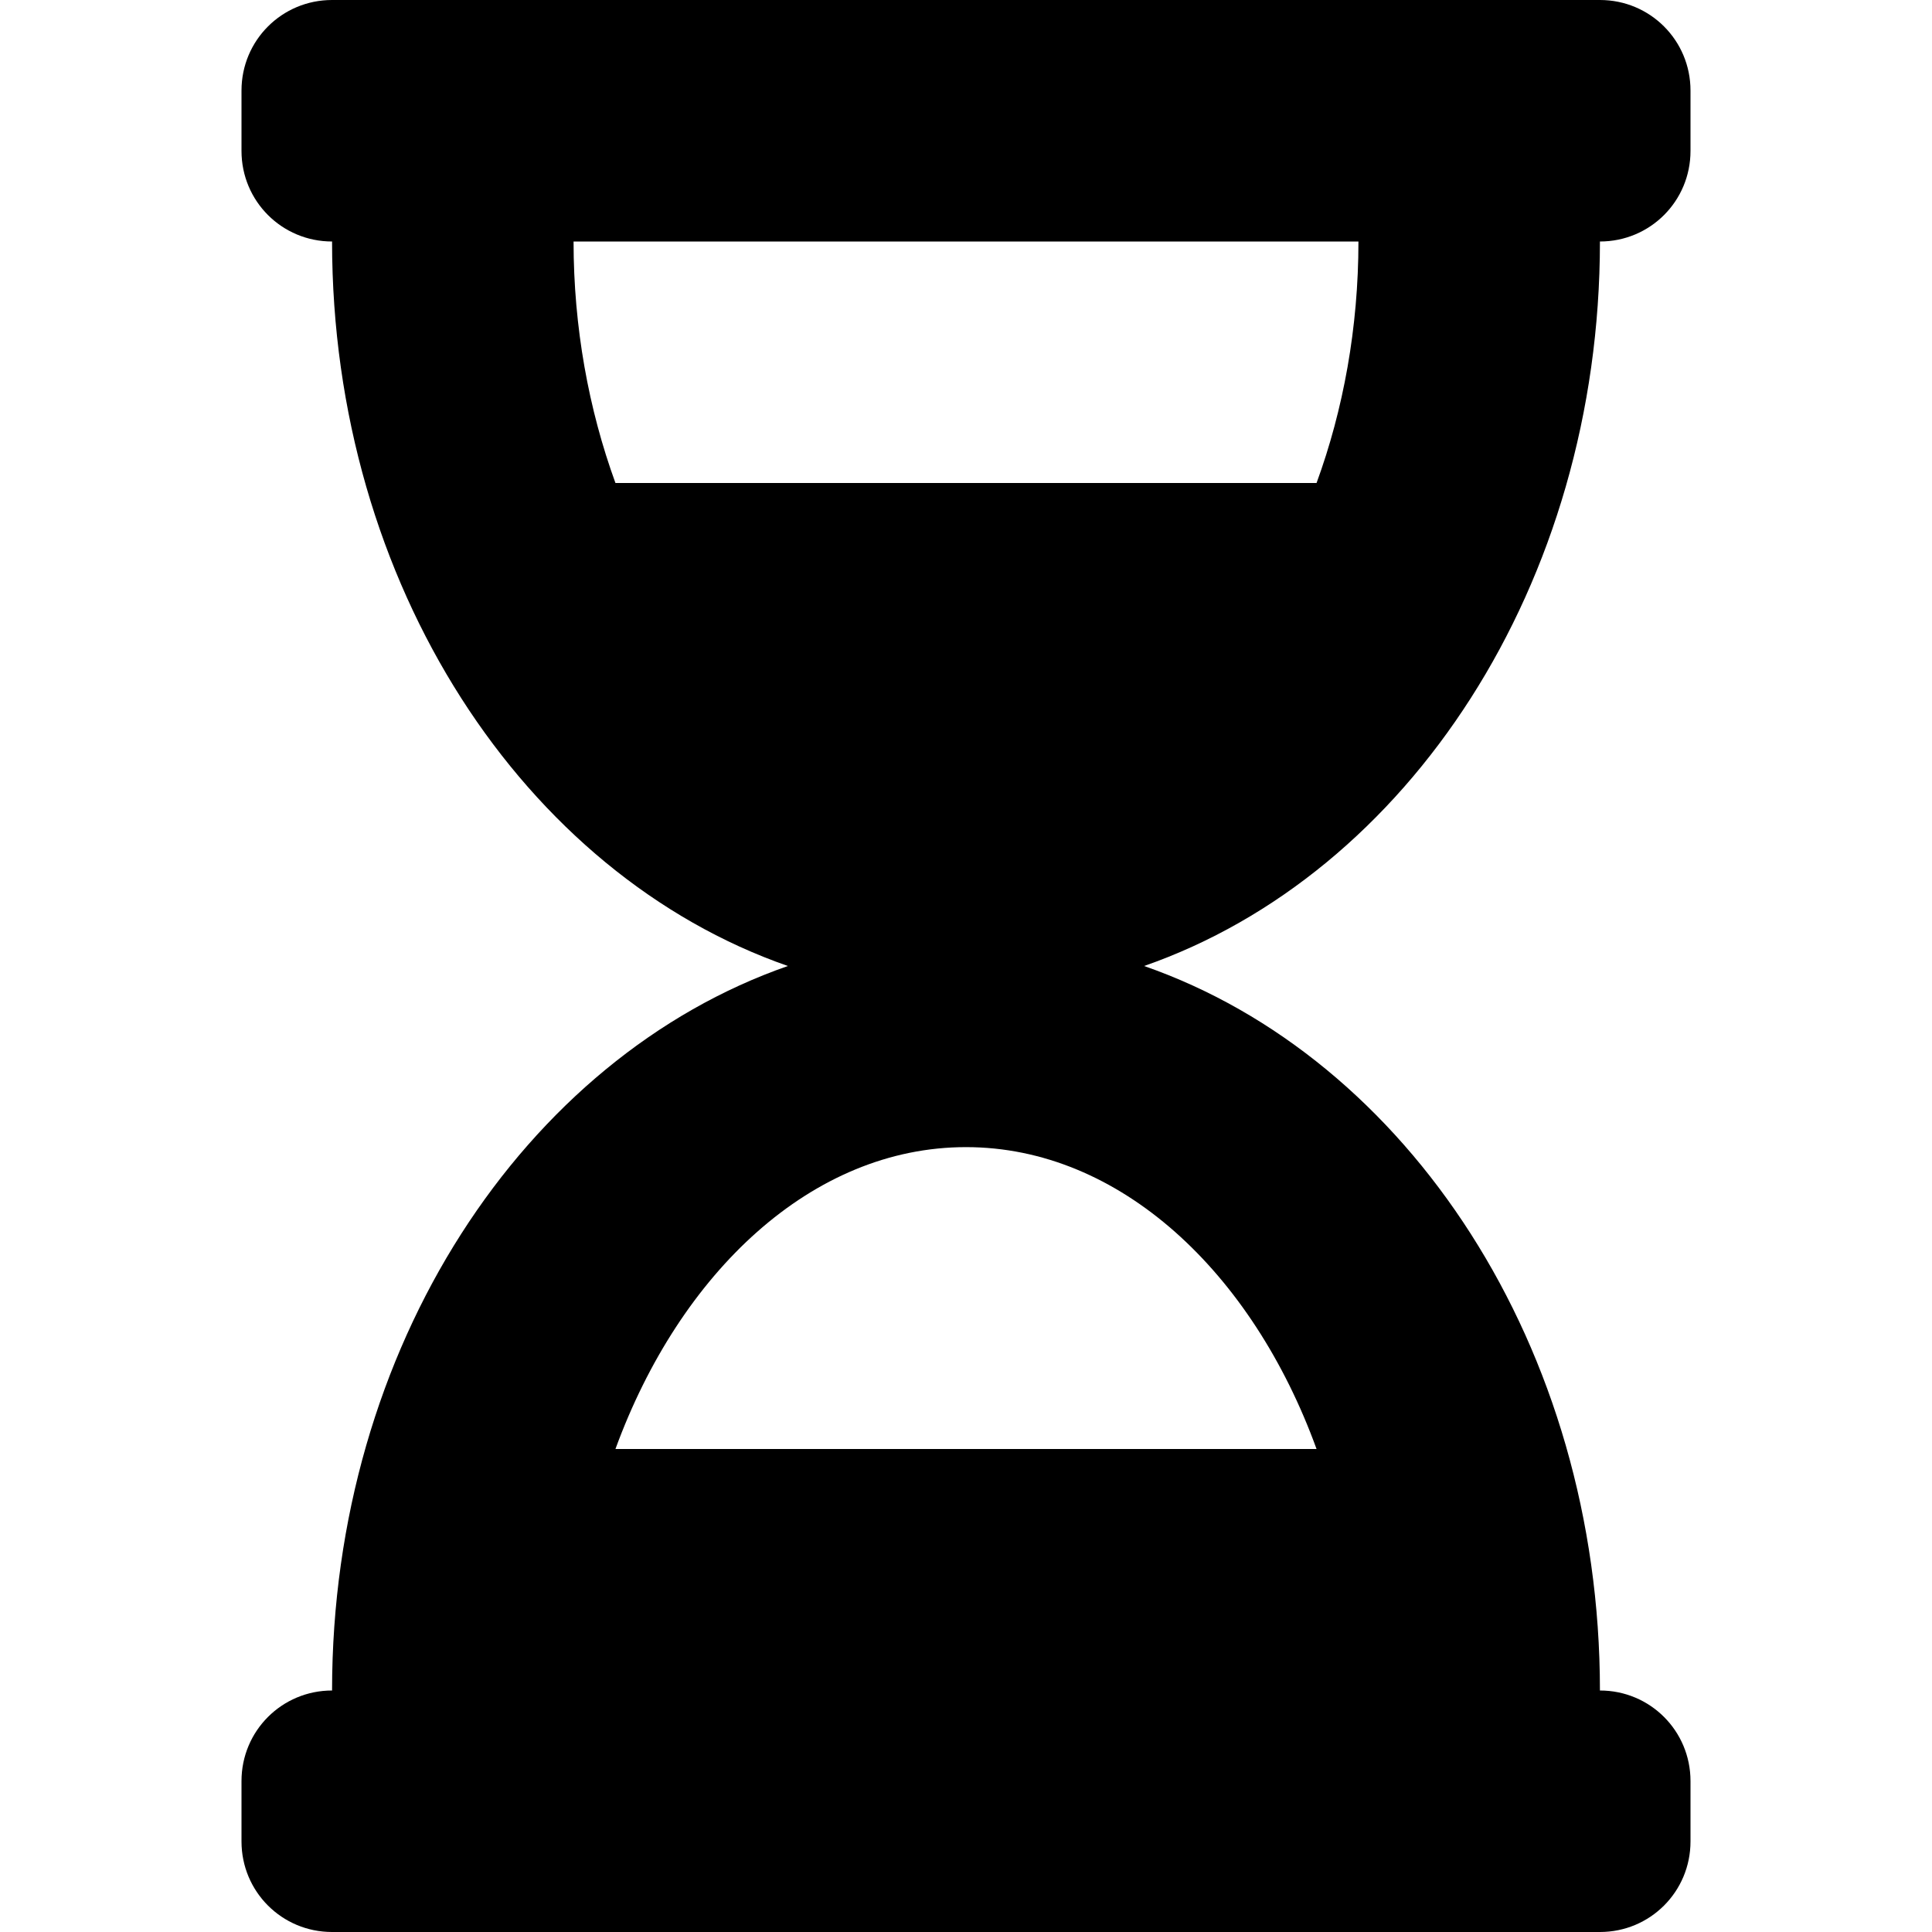 <?xml version="1.0" encoding="utf-8"?>
<!-- Generator: Adobe Illustrator 24.0.0, SVG Export Plug-In . SVG Version: 6.00 Build 0)  -->
<svg version="1.1" id="Layer_1" xmlns="http://www.w3.org/2000/svg" xmlns:xlink="http://www.w3.org/1999/xlink" x="0px" y="0px"
	 viewBox="0 0 512 512" style="enable-background:new 0 0 512 512;" xml:space="preserve">
<path d="M424,0H88C74.7,0,64,10.7,64,24v16c0,13.3,10.7,24,24,24c0,91,51,167.7,120.8,192C139,280.3,88,357,88,448
	c-13.3,0-24,10.7-24,24v16c0,13.3,10.7,24,24,24h336c13.3,0,24-10.7,24-24v-16c0-13.3-10.7-24-24-24c0-91-51-167.7-120.8-192
	C373,231.7,424,155,424,64c13.3,0,24-10.7,24-24V24C448,10.7,437.3,0,424,0z M348.9,384H163.1c17.1-46.8,52.1-80,92.9-80
	C296.8,304,331.9,337.2,348.9,384z M348.9,128H163.1C156,108.5,152,86.7,152,64h208C360,86.8,356,108.6,348.9,128z"/>
</svg>
